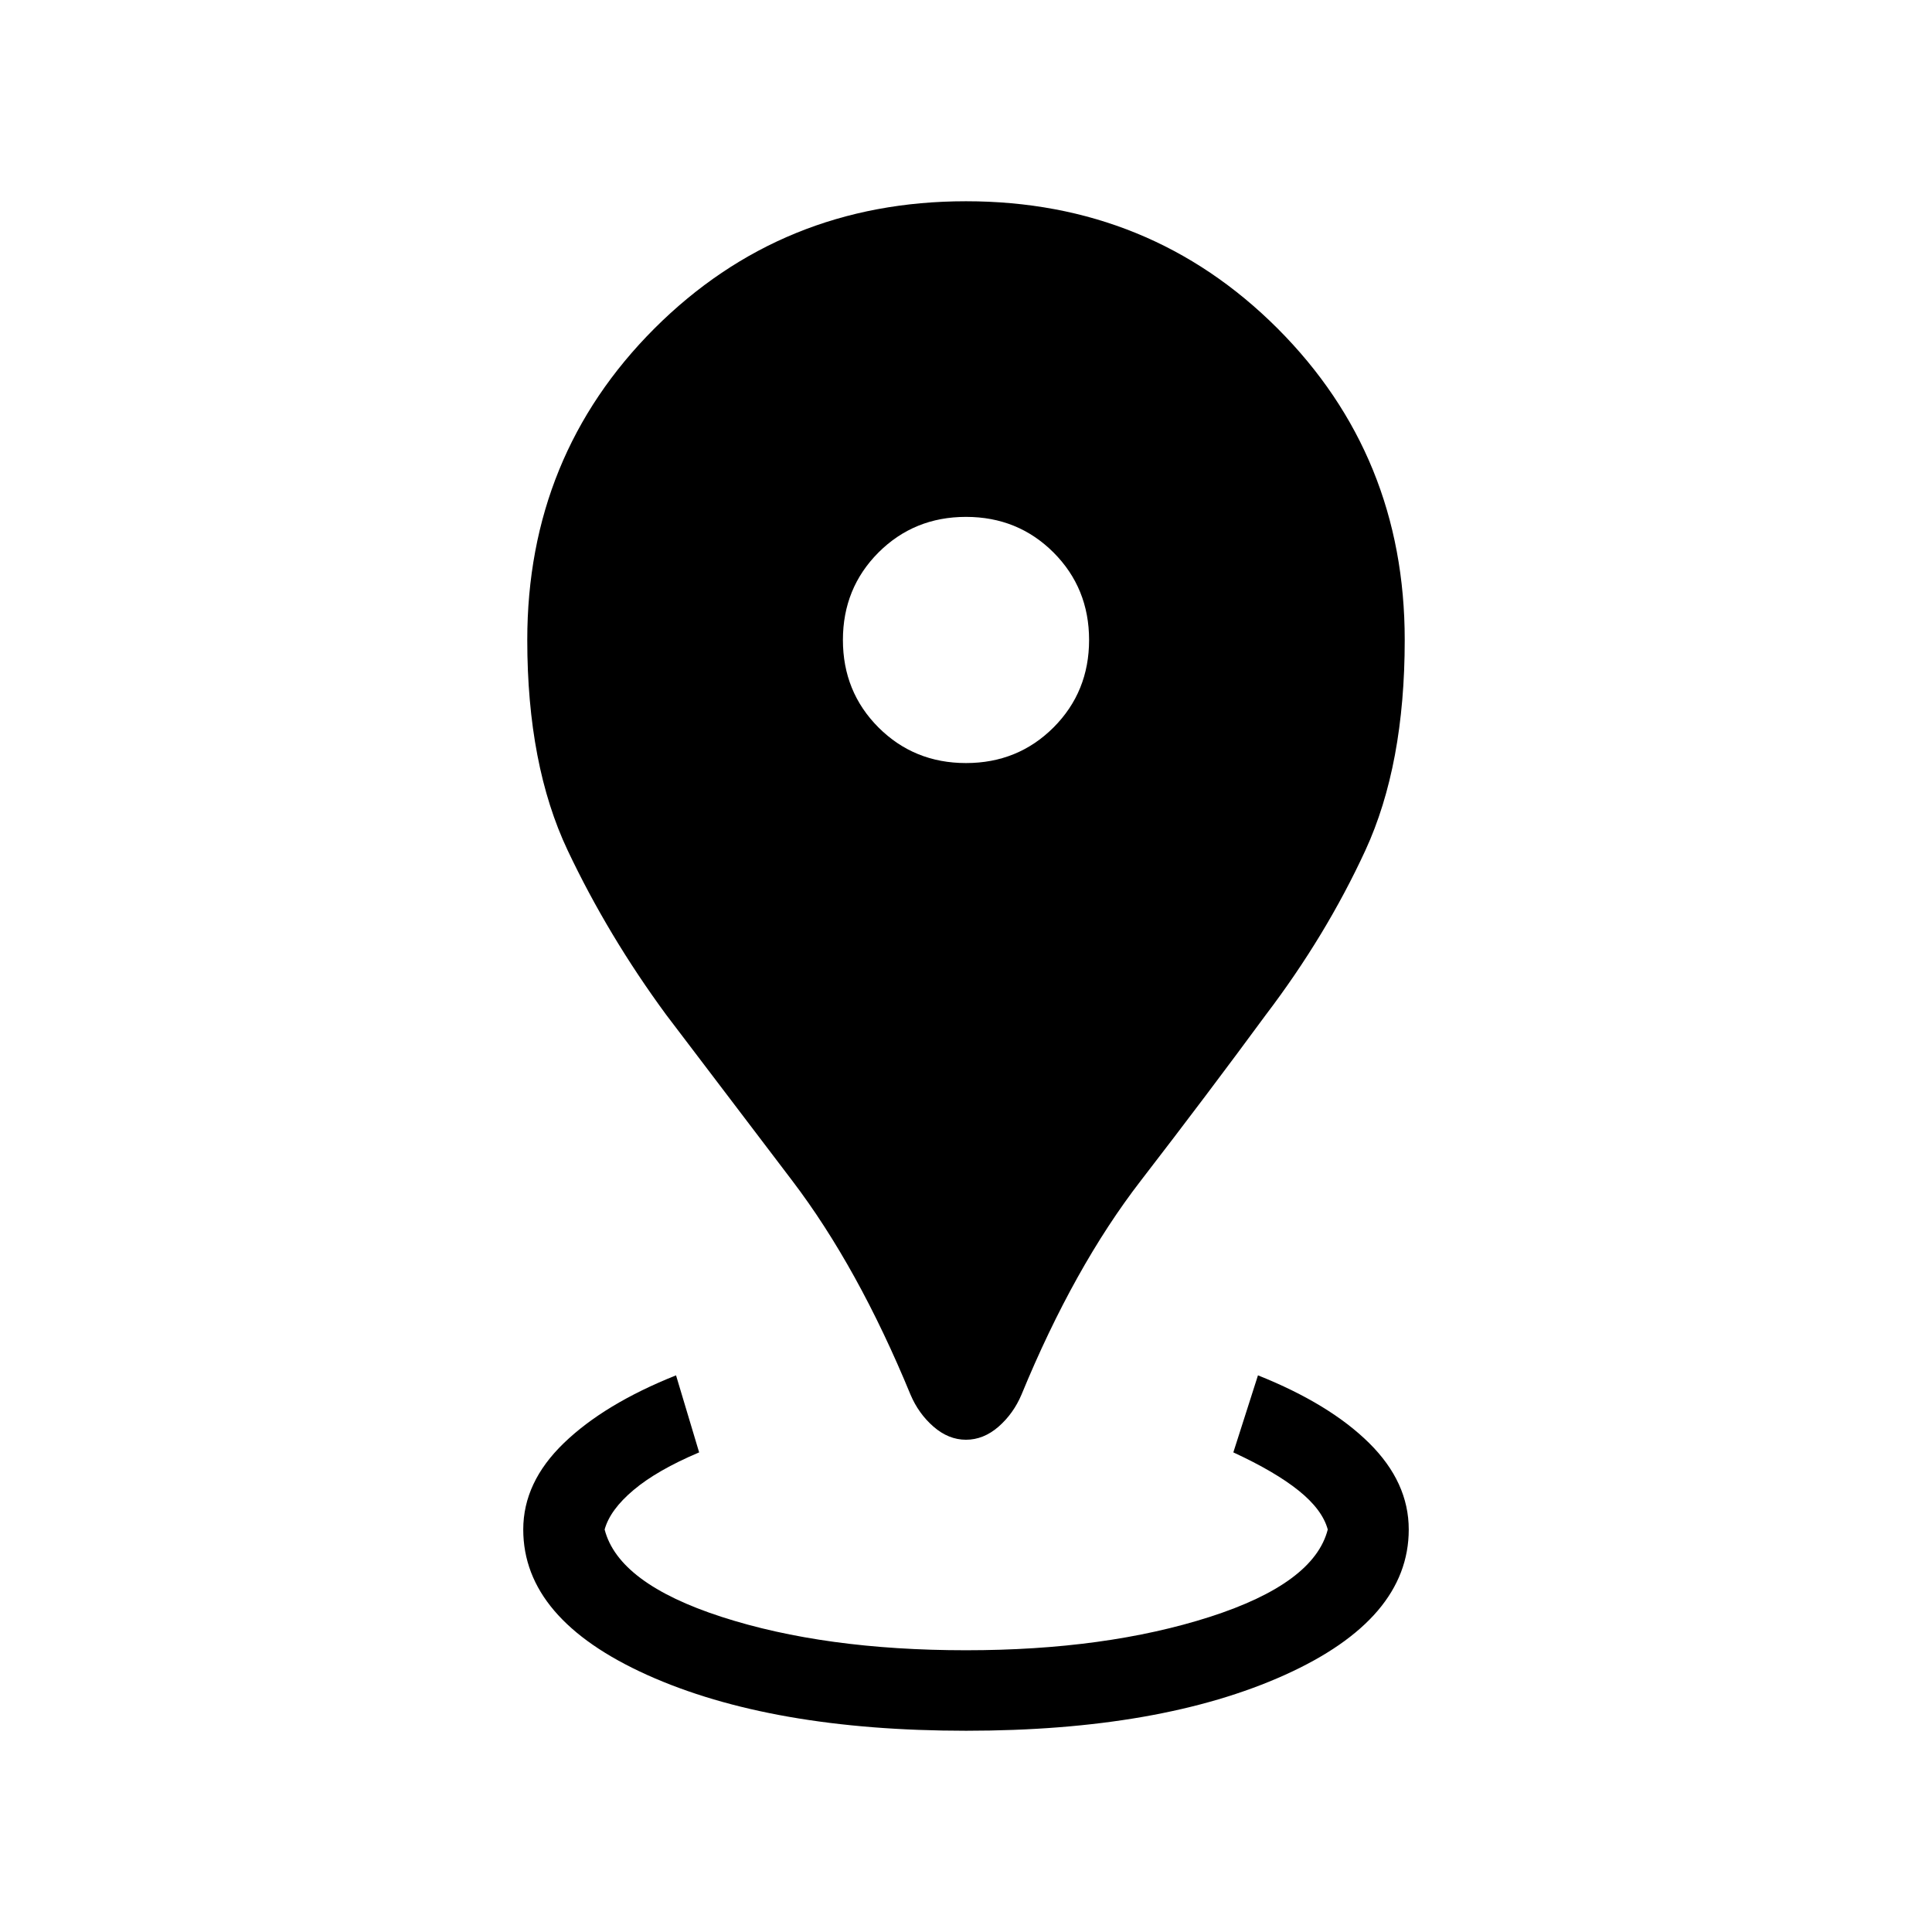 <svg xmlns="http://www.w3.org/2000/svg" width="1em" height="1em" viewBox="0 0 24 24"><path fill="currentColor" d="M12 21.5q-2.42 0-3.96-.693Q6.5 20.113 6.5 19q0-.587.504-1.073q.504-.487 1.394-.842l.287.957q-.522.221-.814.467q-.292.245-.36.491q.172.67 1.452 1.085q1.281.415 3.037.415q1.737 0 3.03-.415q1.293-.416 1.464-1.085q-.067-.246-.36-.482q-.292-.235-.813-.476l.306-.957q.89.355 1.382.842q.491.486.491 1.073q0 1.113-1.54 1.807q-1.54.693-3.96.693m0-3.615q-.217 0-.404-.163q-.186-.162-.286-.399q-.652-1.583-1.47-2.658l-1.565-2.06q-.723-.984-1.224-2.043q-.501-1.06-.501-2.612q0-2.288 1.58-3.87Q9.713 2.5 12 2.5q2.288 0 3.87 1.58q1.58 1.582 1.58 3.87q0 1.552-.488 2.612q-.489 1.06-1.237 2.044q-.723.984-1.553 2.06q-.83 1.074-1.482 2.657q-.1.237-.286.4q-.187.162-.404.162m0-8.406q.644 0 1.087-.442q.442-.443.442-1.087q0-.644-.442-1.087q-.443-.442-1.087-.442q-.644 0-1.087.442q-.442.443-.442 1.087q0 .644.442 1.087q.443.442 1.087.442"/></svg>
